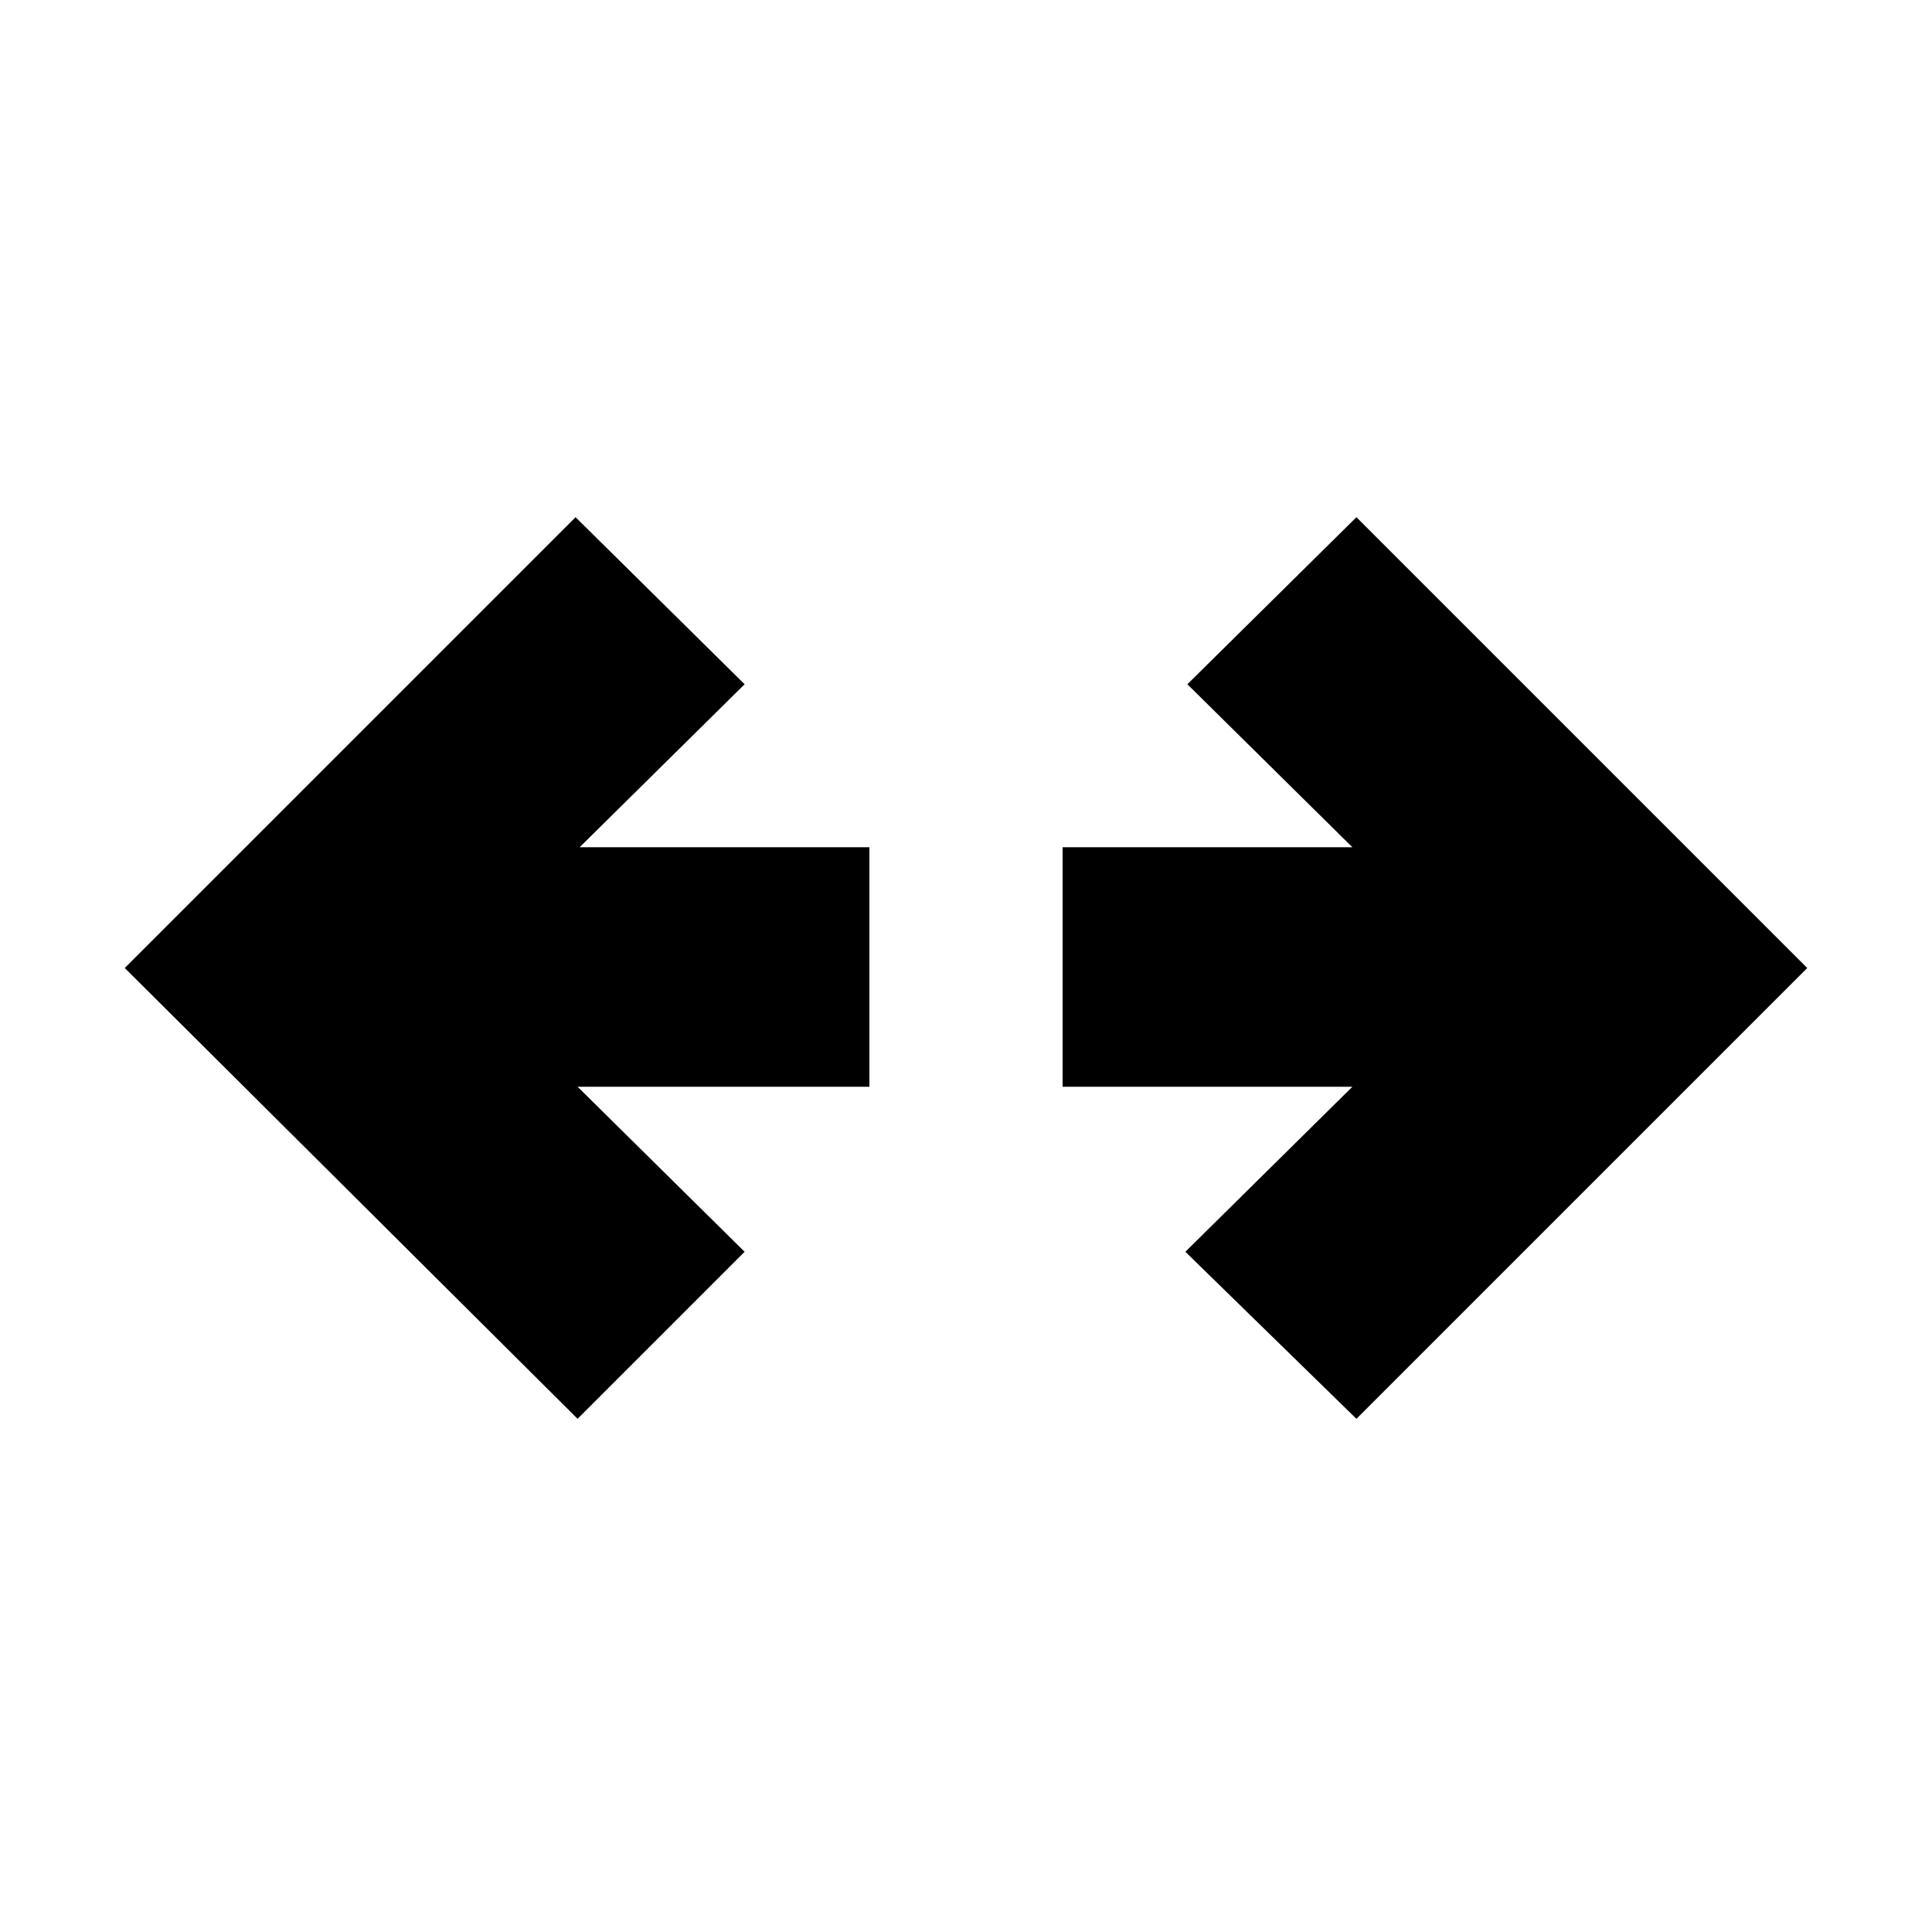 <svg xmlns="http://www.w3.org/2000/svg" height="20" viewBox="0 -960 960 960" width="20"><path d="m674-255-85-83 83-82H528v-119h144l-82-81 84-83 224 224-224 224Zm-387 0L62-479l224-224 84 83-82 81h144v119H287l83 82-83 83Z"/></svg>